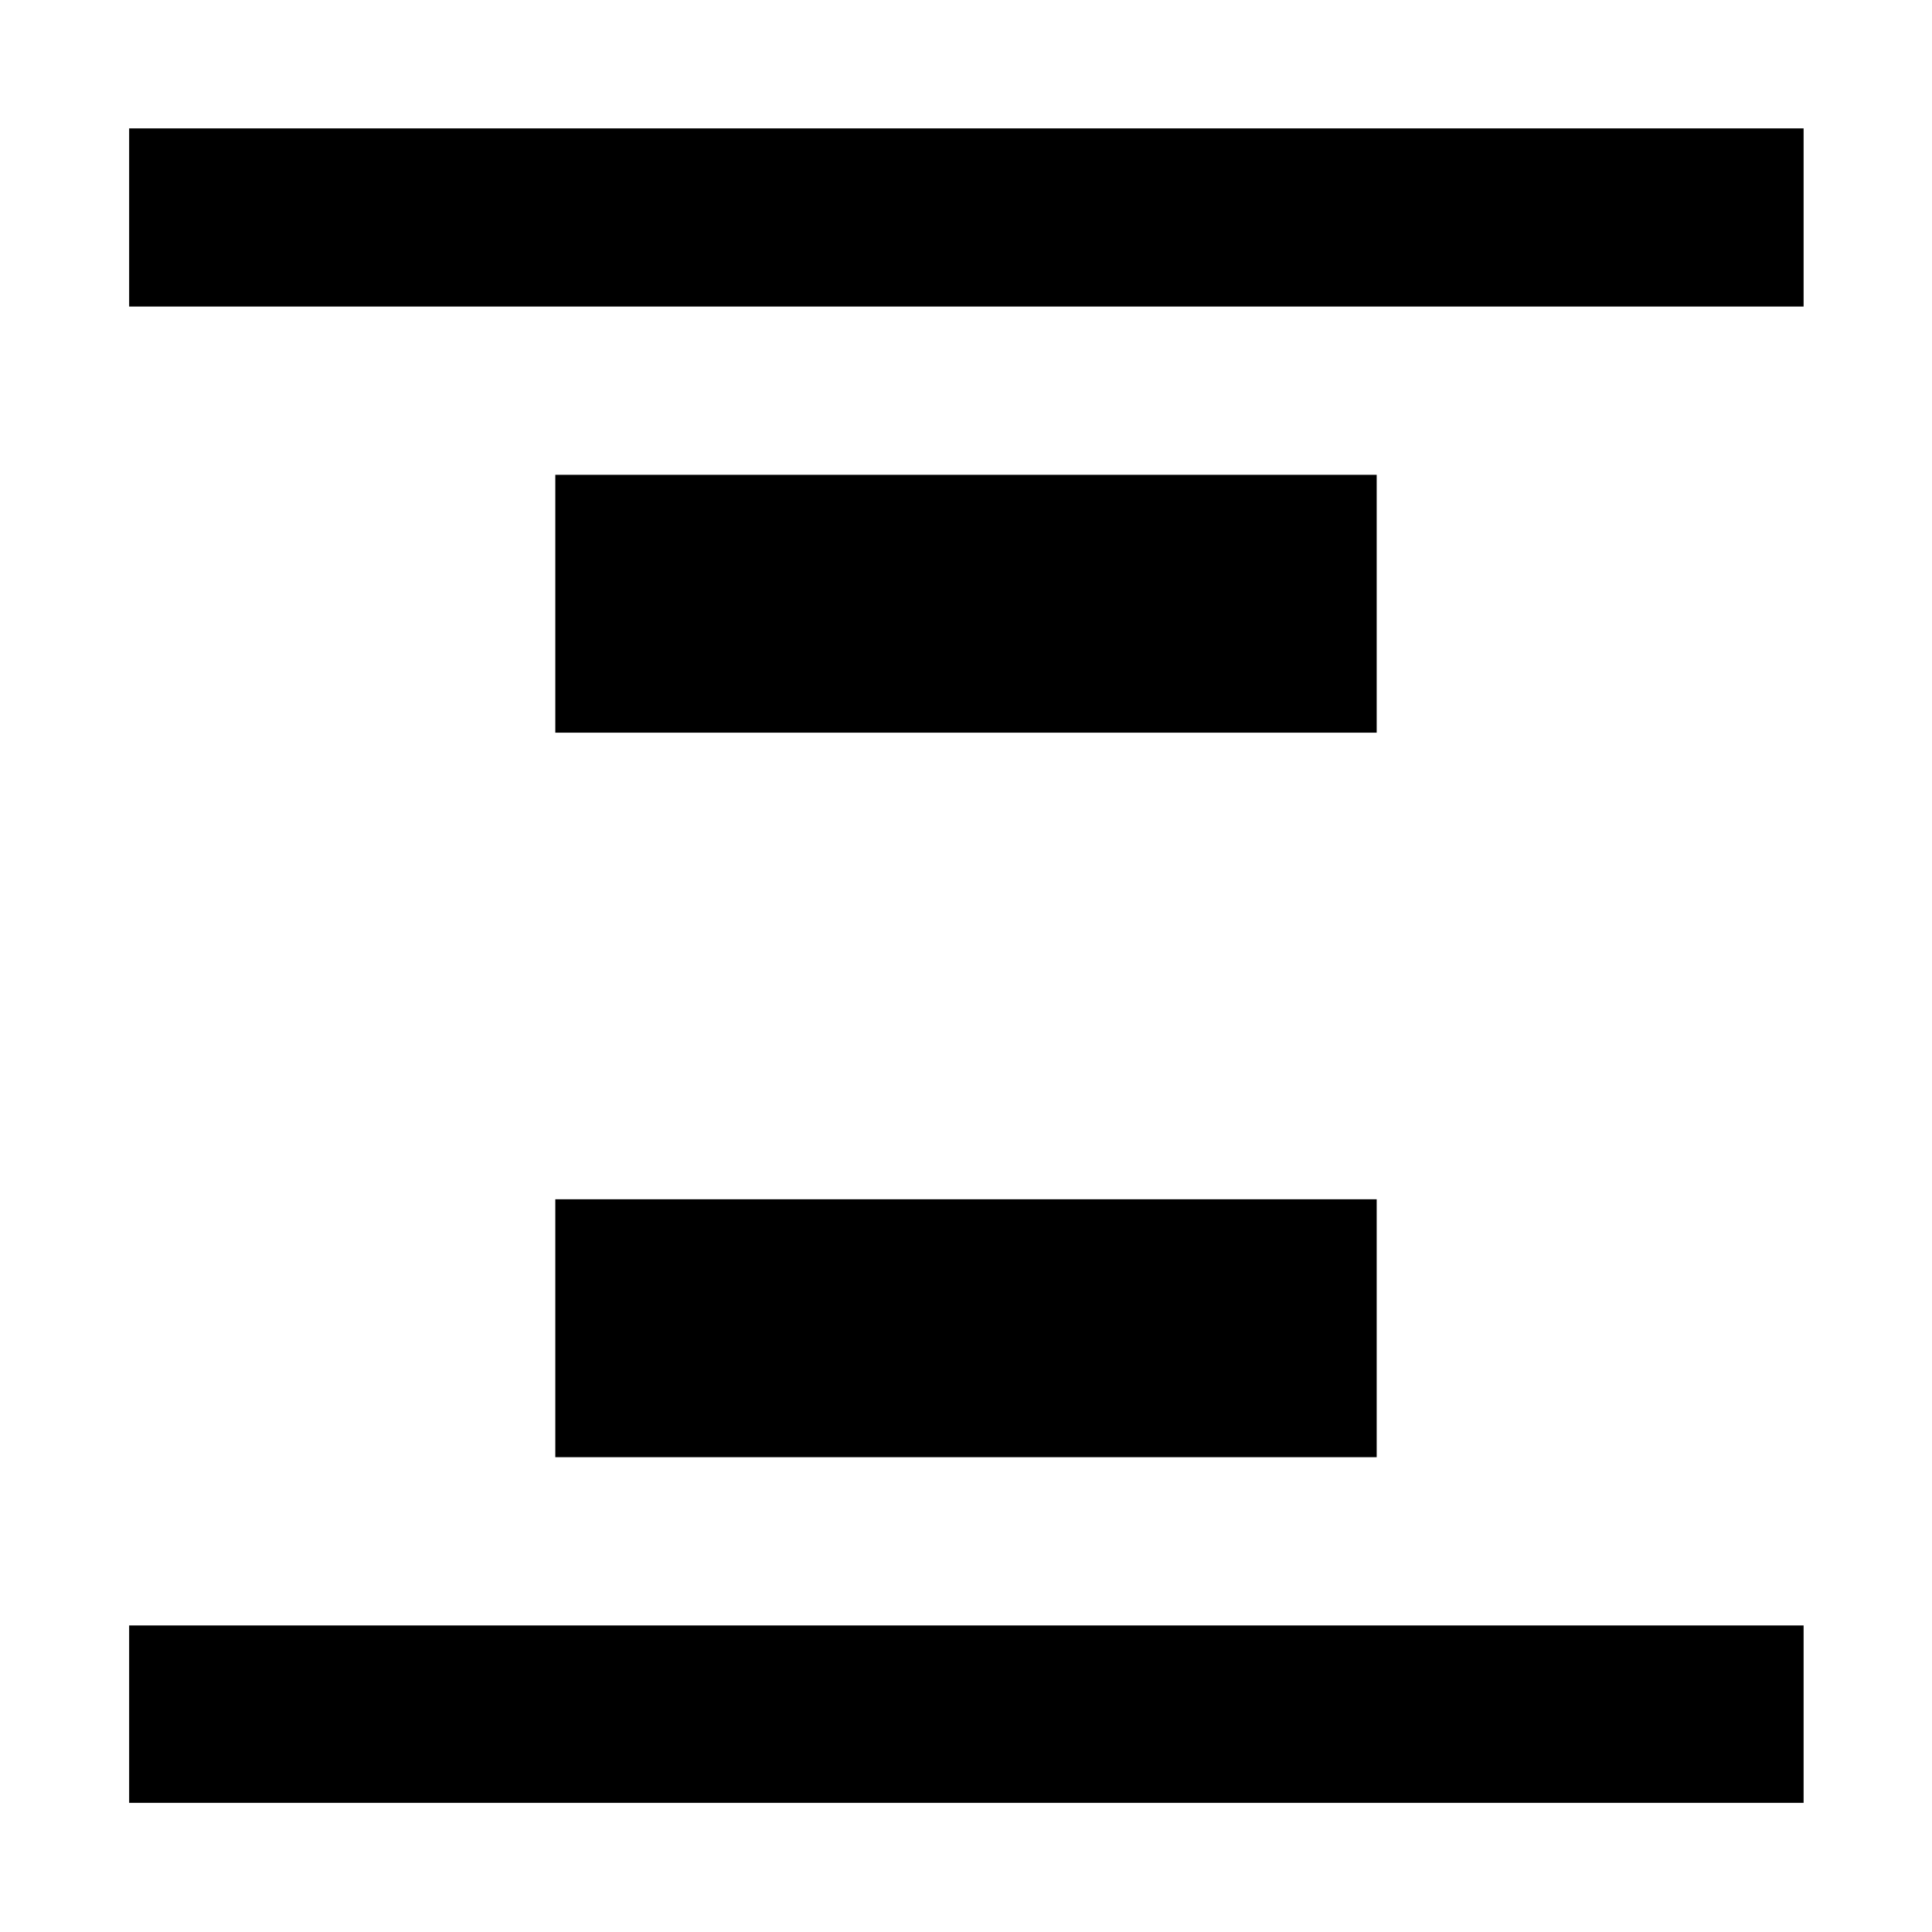 <svg xmlns="http://www.w3.org/2000/svg" height="40" viewBox="0 -960 960 960" width="40"><path d="M64.17-807.68v-88.52H896.2v88.52H64.17Zm0 743.51v-88.15H896.2v88.15H64.17Zm211.76-531.76v-128.14h408.14v128.14H275.93Zm0 360v-128.14h408.14v128.14H275.93Z"/></svg>